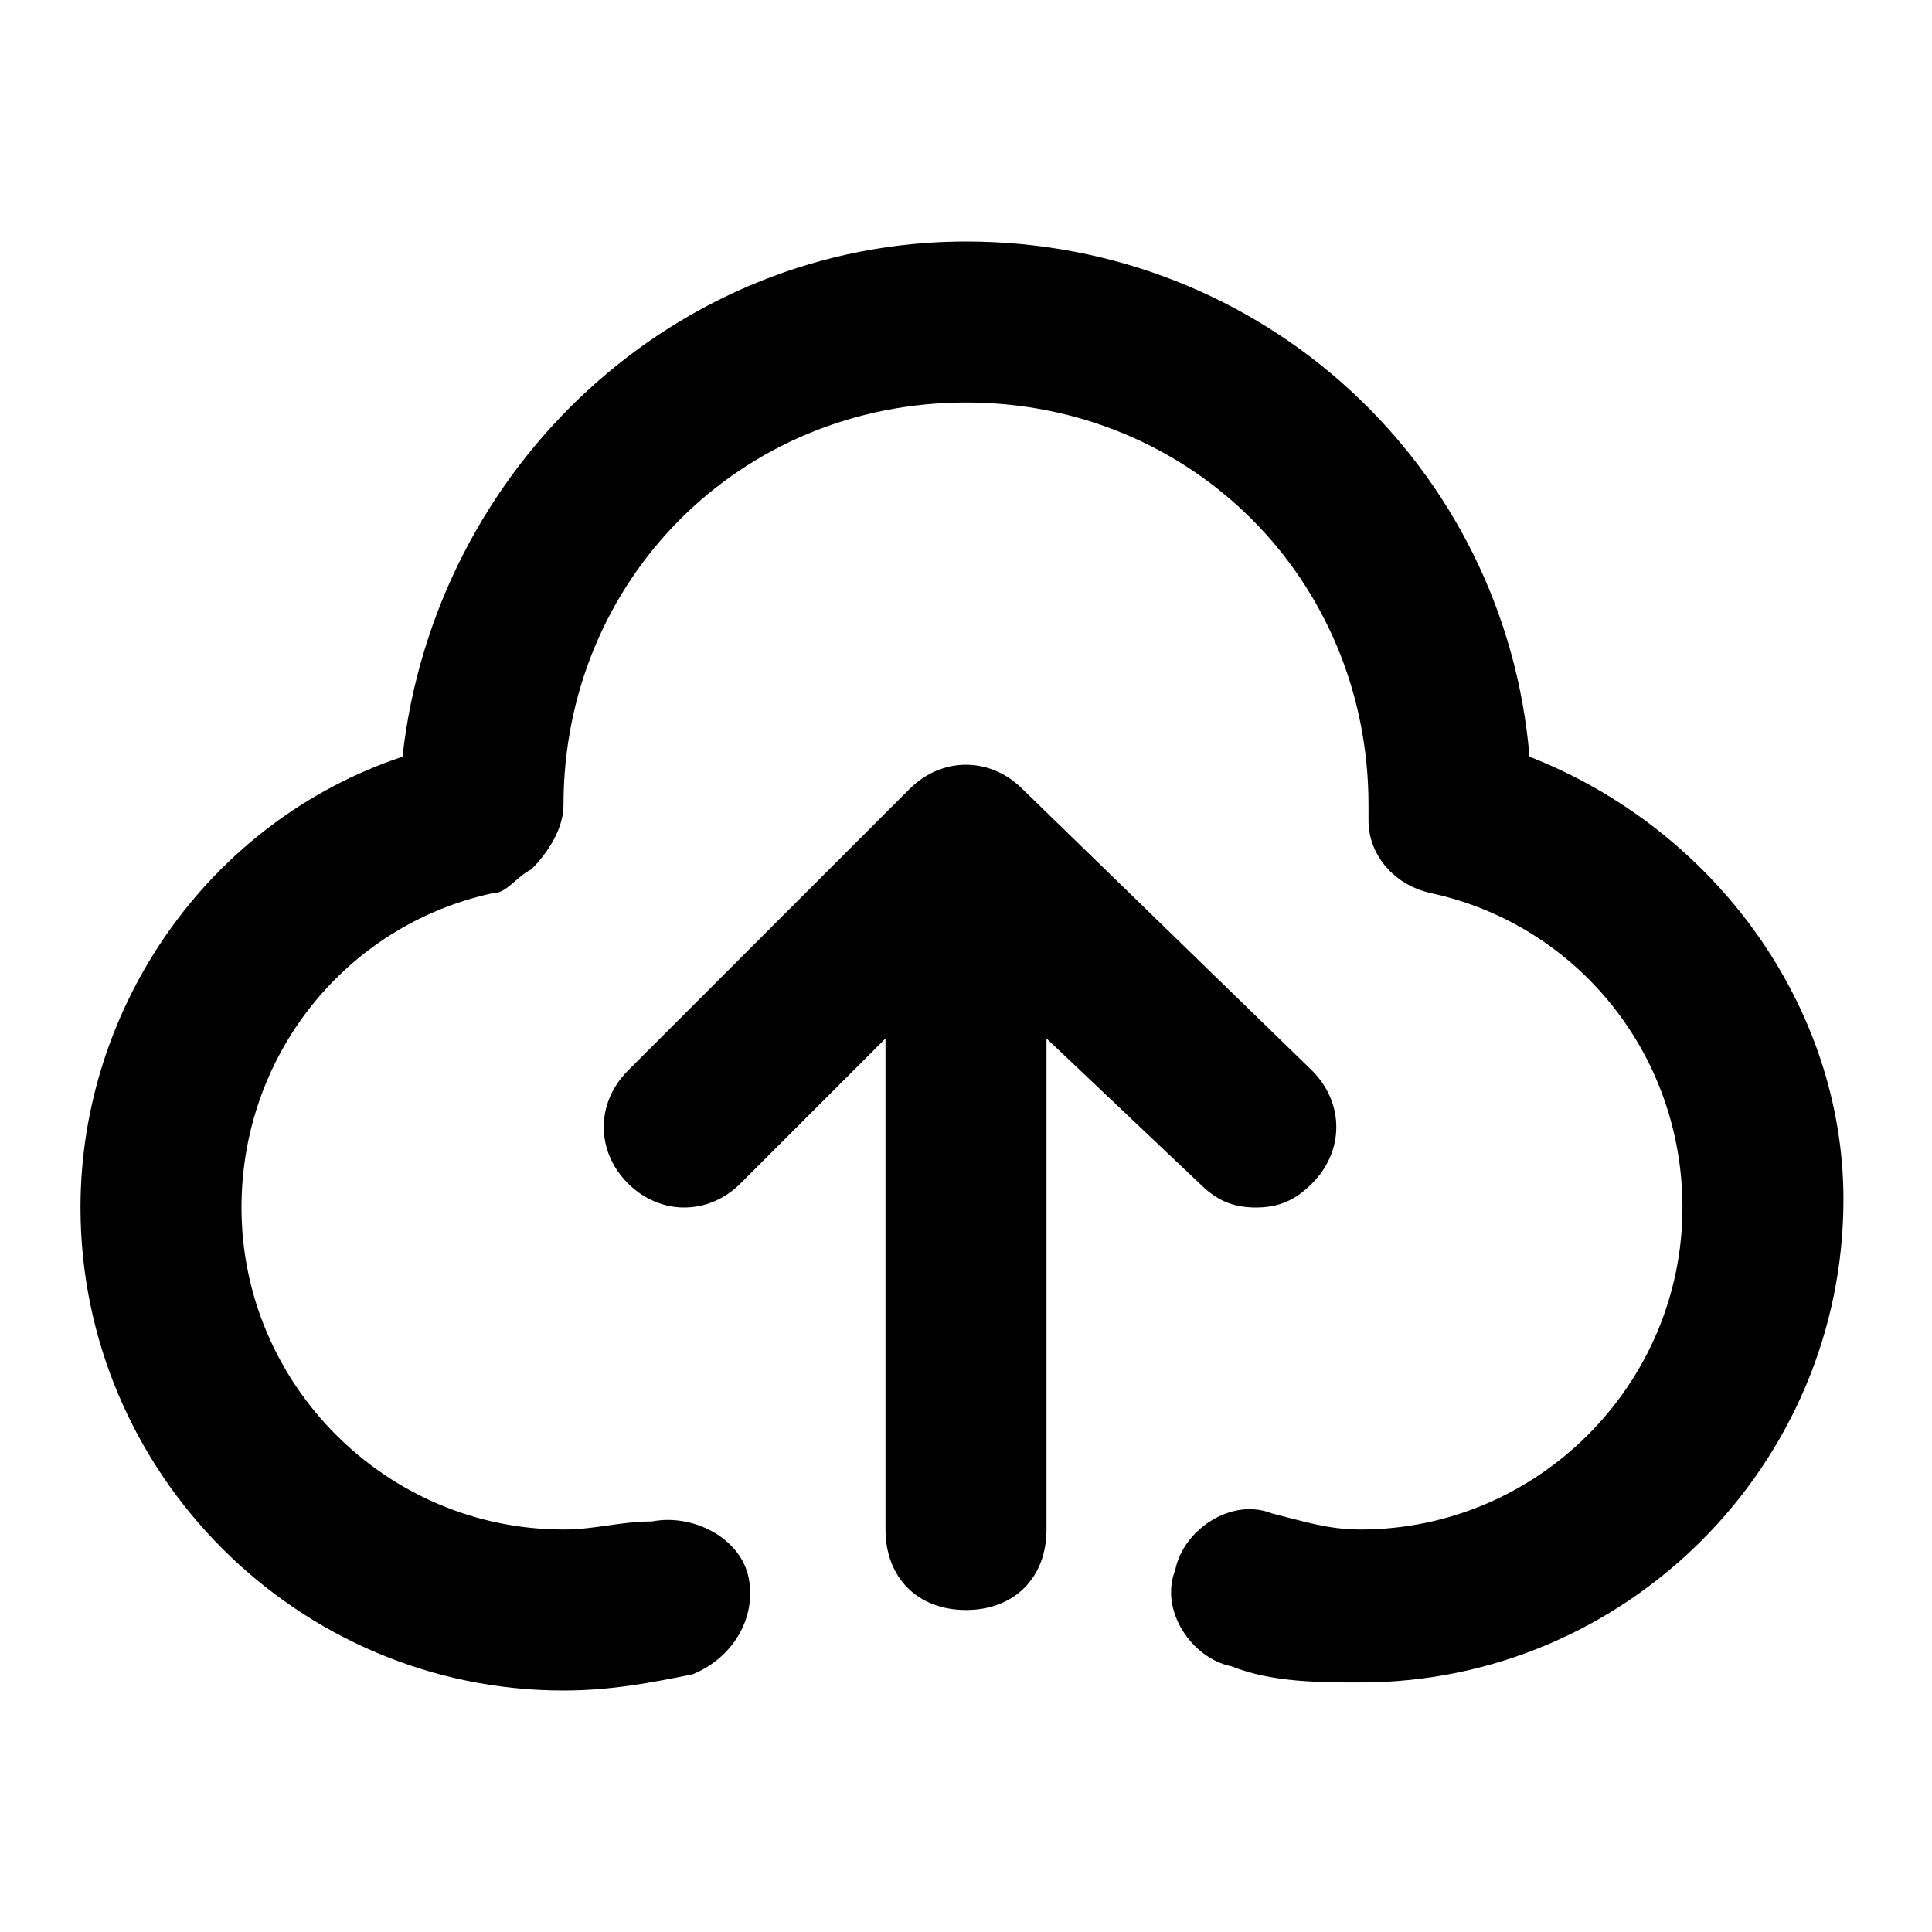 <svg xmlns="http://www.w3.org/2000/svg" viewBox="0 0 24 24"><path d="M19 9.4C18.7 5.8 15.7 3 12 3 8.4 3 5.4 5.8 5 9.4c-2.4.8-4 3.1-4 5.6 0 3.3 2.7 6 6 6 .6 0 1.1-.1 1.6-.2.5-.2.8-.7.7-1.2-.1-.5-.7-.8-1.2-.7-.4 0-.7.1-1.1.1-2.2 0-4-1.8-4-4 0-1.9 1.3-3.5 3.1-3.9.2 0 .3-.2.5-.3.2-.2.4-.5.4-.8 0-2.8 2.2-5 5-5s5 2.2 5 5v.2c0 .4.3.8.8.9 1.8.4 3.1 2 3.1 3.9 0 2.2-1.8 4-4 4-.4 0-.7-.1-1.1-.2-.5-.2-1.1.2-1.2.7-.2.5.2 1.1.7 1.2.5.2 1.1.2 1.6.2 3.3 0 6-2.7 6-6 0-2.4-1.6-4.6-3.9-5.5z"/><path d="M14.9 14.7c.2.2.4.3.7.3.3 0 .5-.1.7-.3.4-.4.4-1 0-1.4l-3.6-3.5c-.4-.4-1-.4-1.4 0l-3.5 3.5c-.4.4-.4 1 0 1.4.4.4 1 .4 1.4 0l1.8-1.8V19c0 .6.4 1 1 1s1-.4 1-1v-6.1l1.9 1.8z"/></svg>